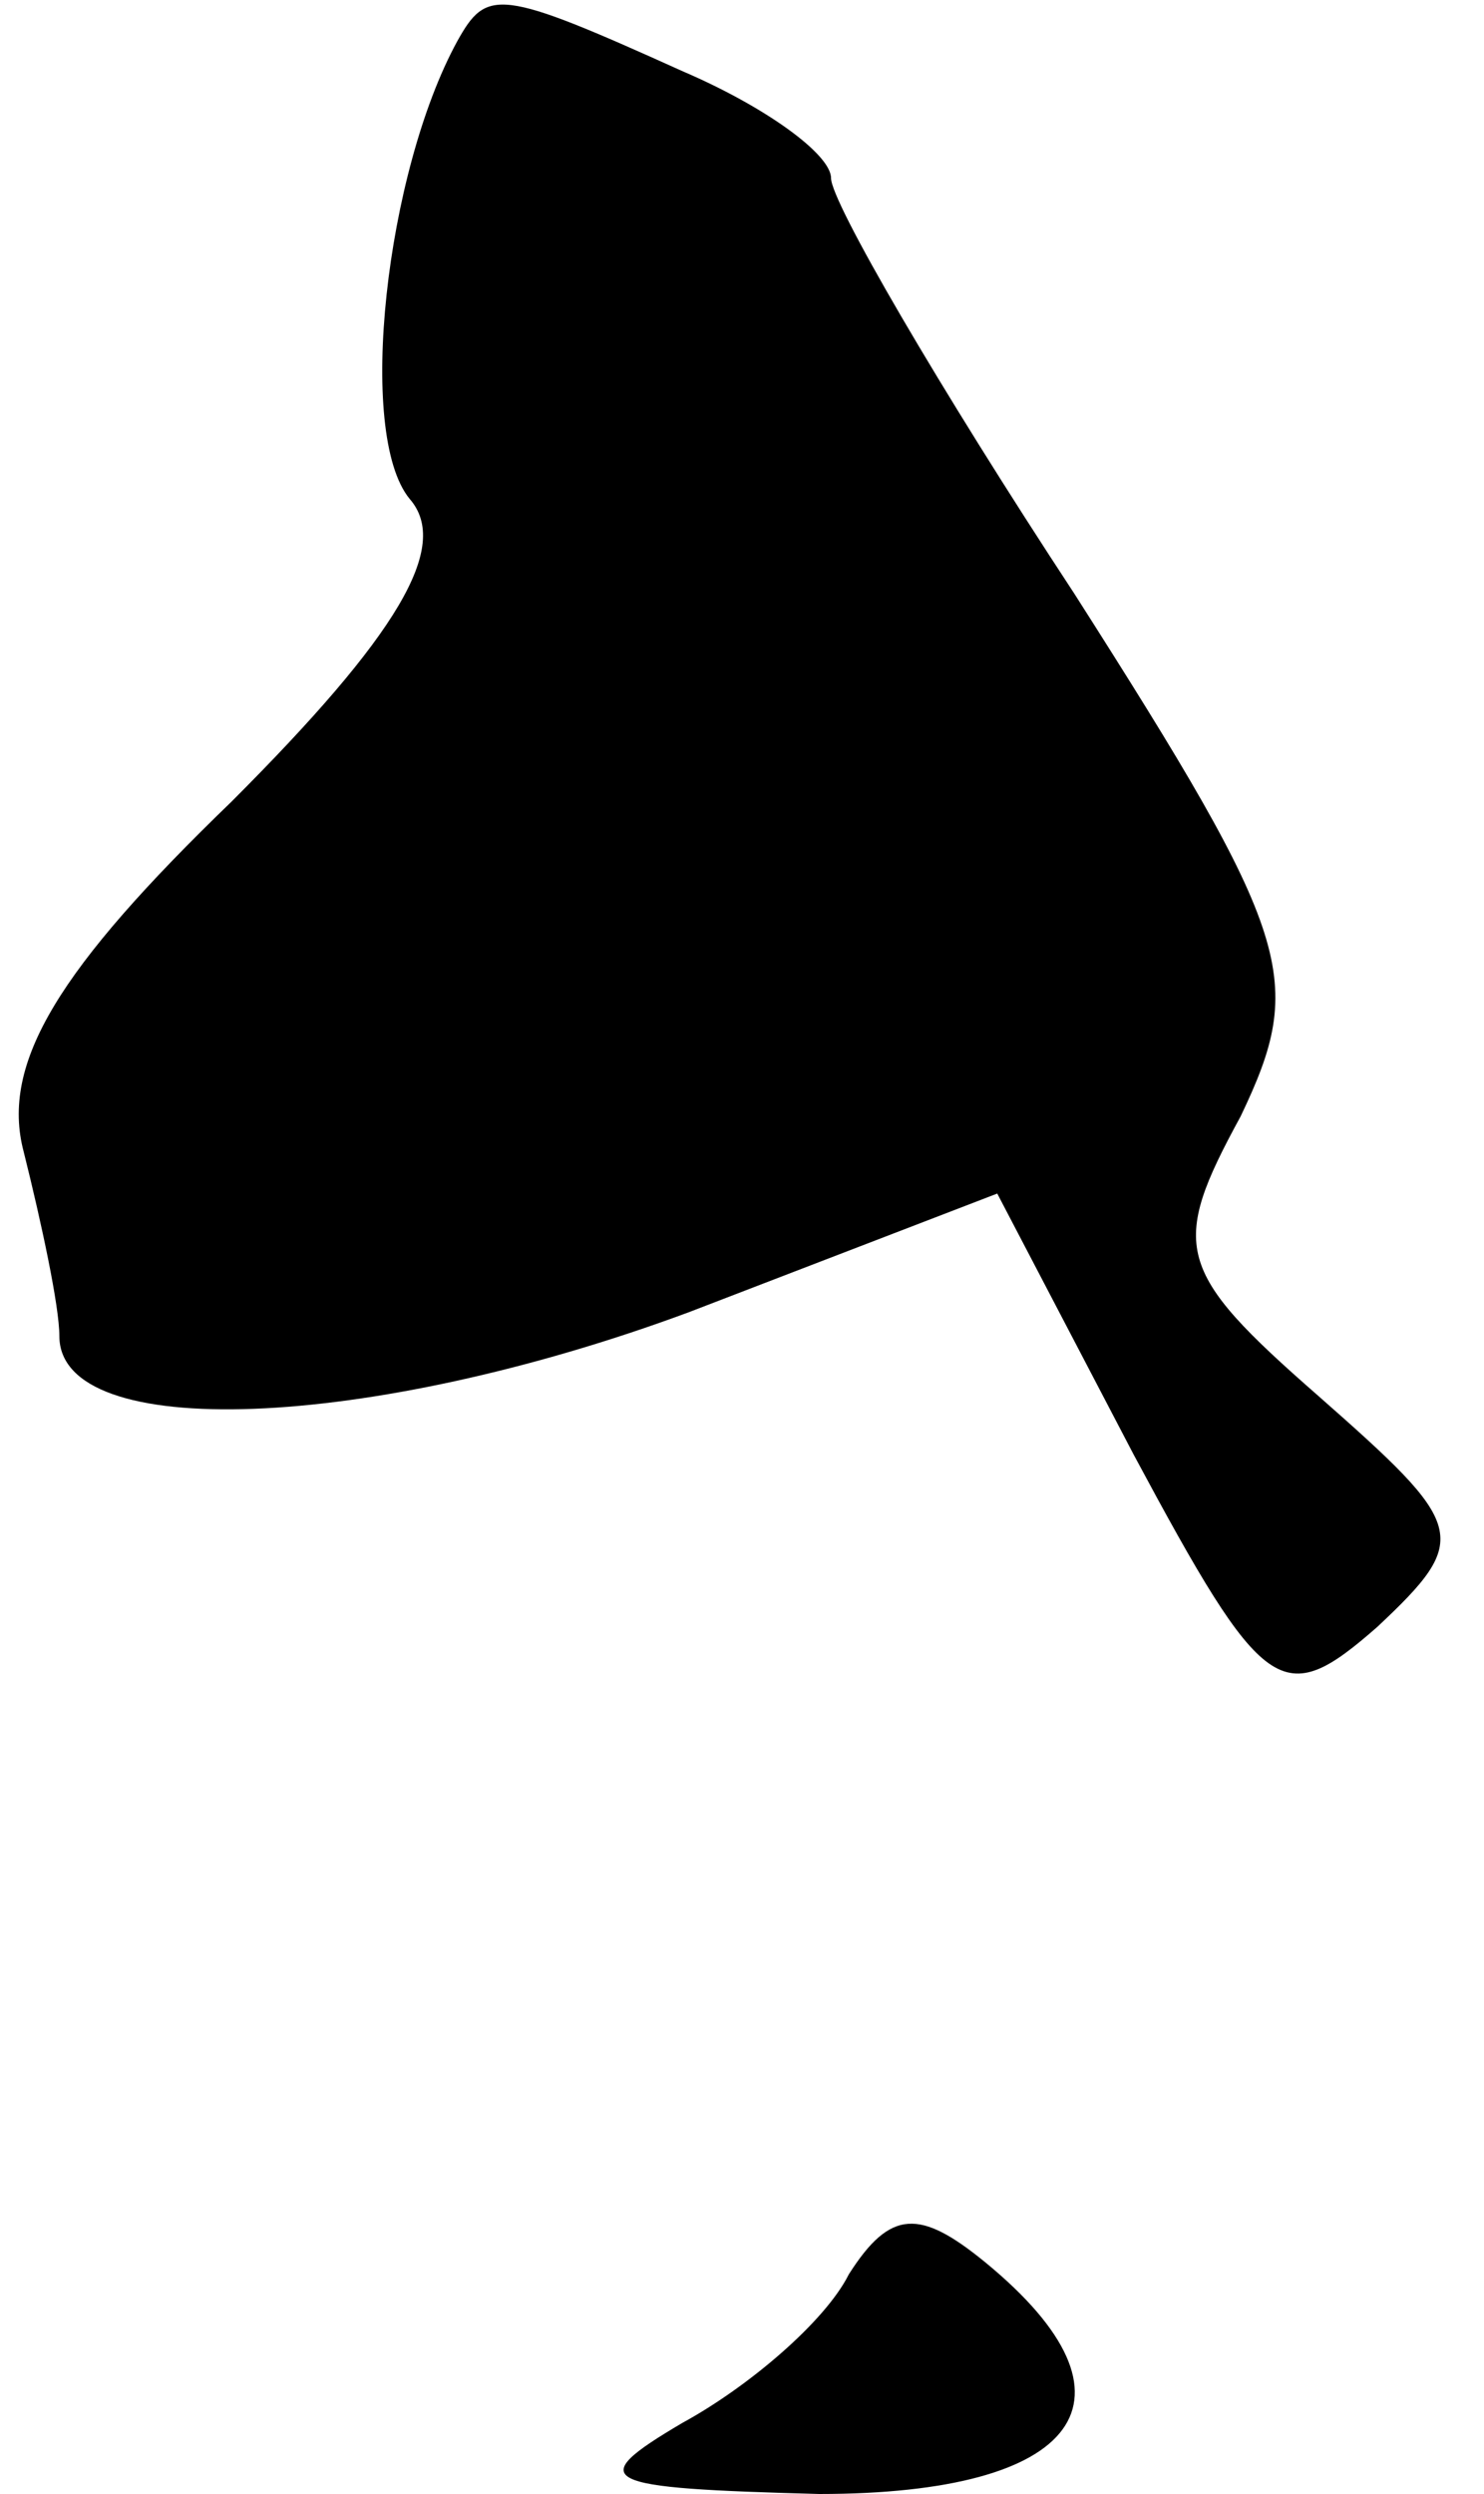 <?xml version="1.0" standalone="no"?>
<!DOCTYPE svg PUBLIC "-//W3C//DTD SVG 20010904//EN"
 "http://www.w3.org/TR/2001/REC-SVG-20010904/DTD/svg10.dtd">
<svg version="1.0" xmlns="http://www.w3.org/2000/svg"
 width="25pt" height="42pt" viewBox="0 0 25 42"
 preserveAspectRatio="xMidYMid meet">
<g transform="translate(0,42) scale(0.1,-0.1)"
fill="#000000" stroke="none">
<path fill="#000000" stroke="none" d="M77 413 c-12 -22 -17 -66 -8 -77 7 -8
-2 -23 -30 -51 -29 -28 -39 -44 -35 -59 3 -12 6 -26 6 -31 0 -18 52 -16 106 4
l52 20 23 -44 c22 -41 25 -43 41 -29 16 15 15 17 -10 39 -24 21 -25 25 -13 47
11 23 9 30 -28 88 -23 35 -41 66 -41 70 0 4 -11 12 -25 18 -31 14 -33 14 -38
5z"/>
<path fill="#000000" stroke="none" d="M143 37 c-4 -8 -17 -19 -28 -25 -17
-10 -14 -11 23 -12 44 0 56 16 28 39 -11 9 -16 9 -23 -2z"/>
</g>
</svg>
